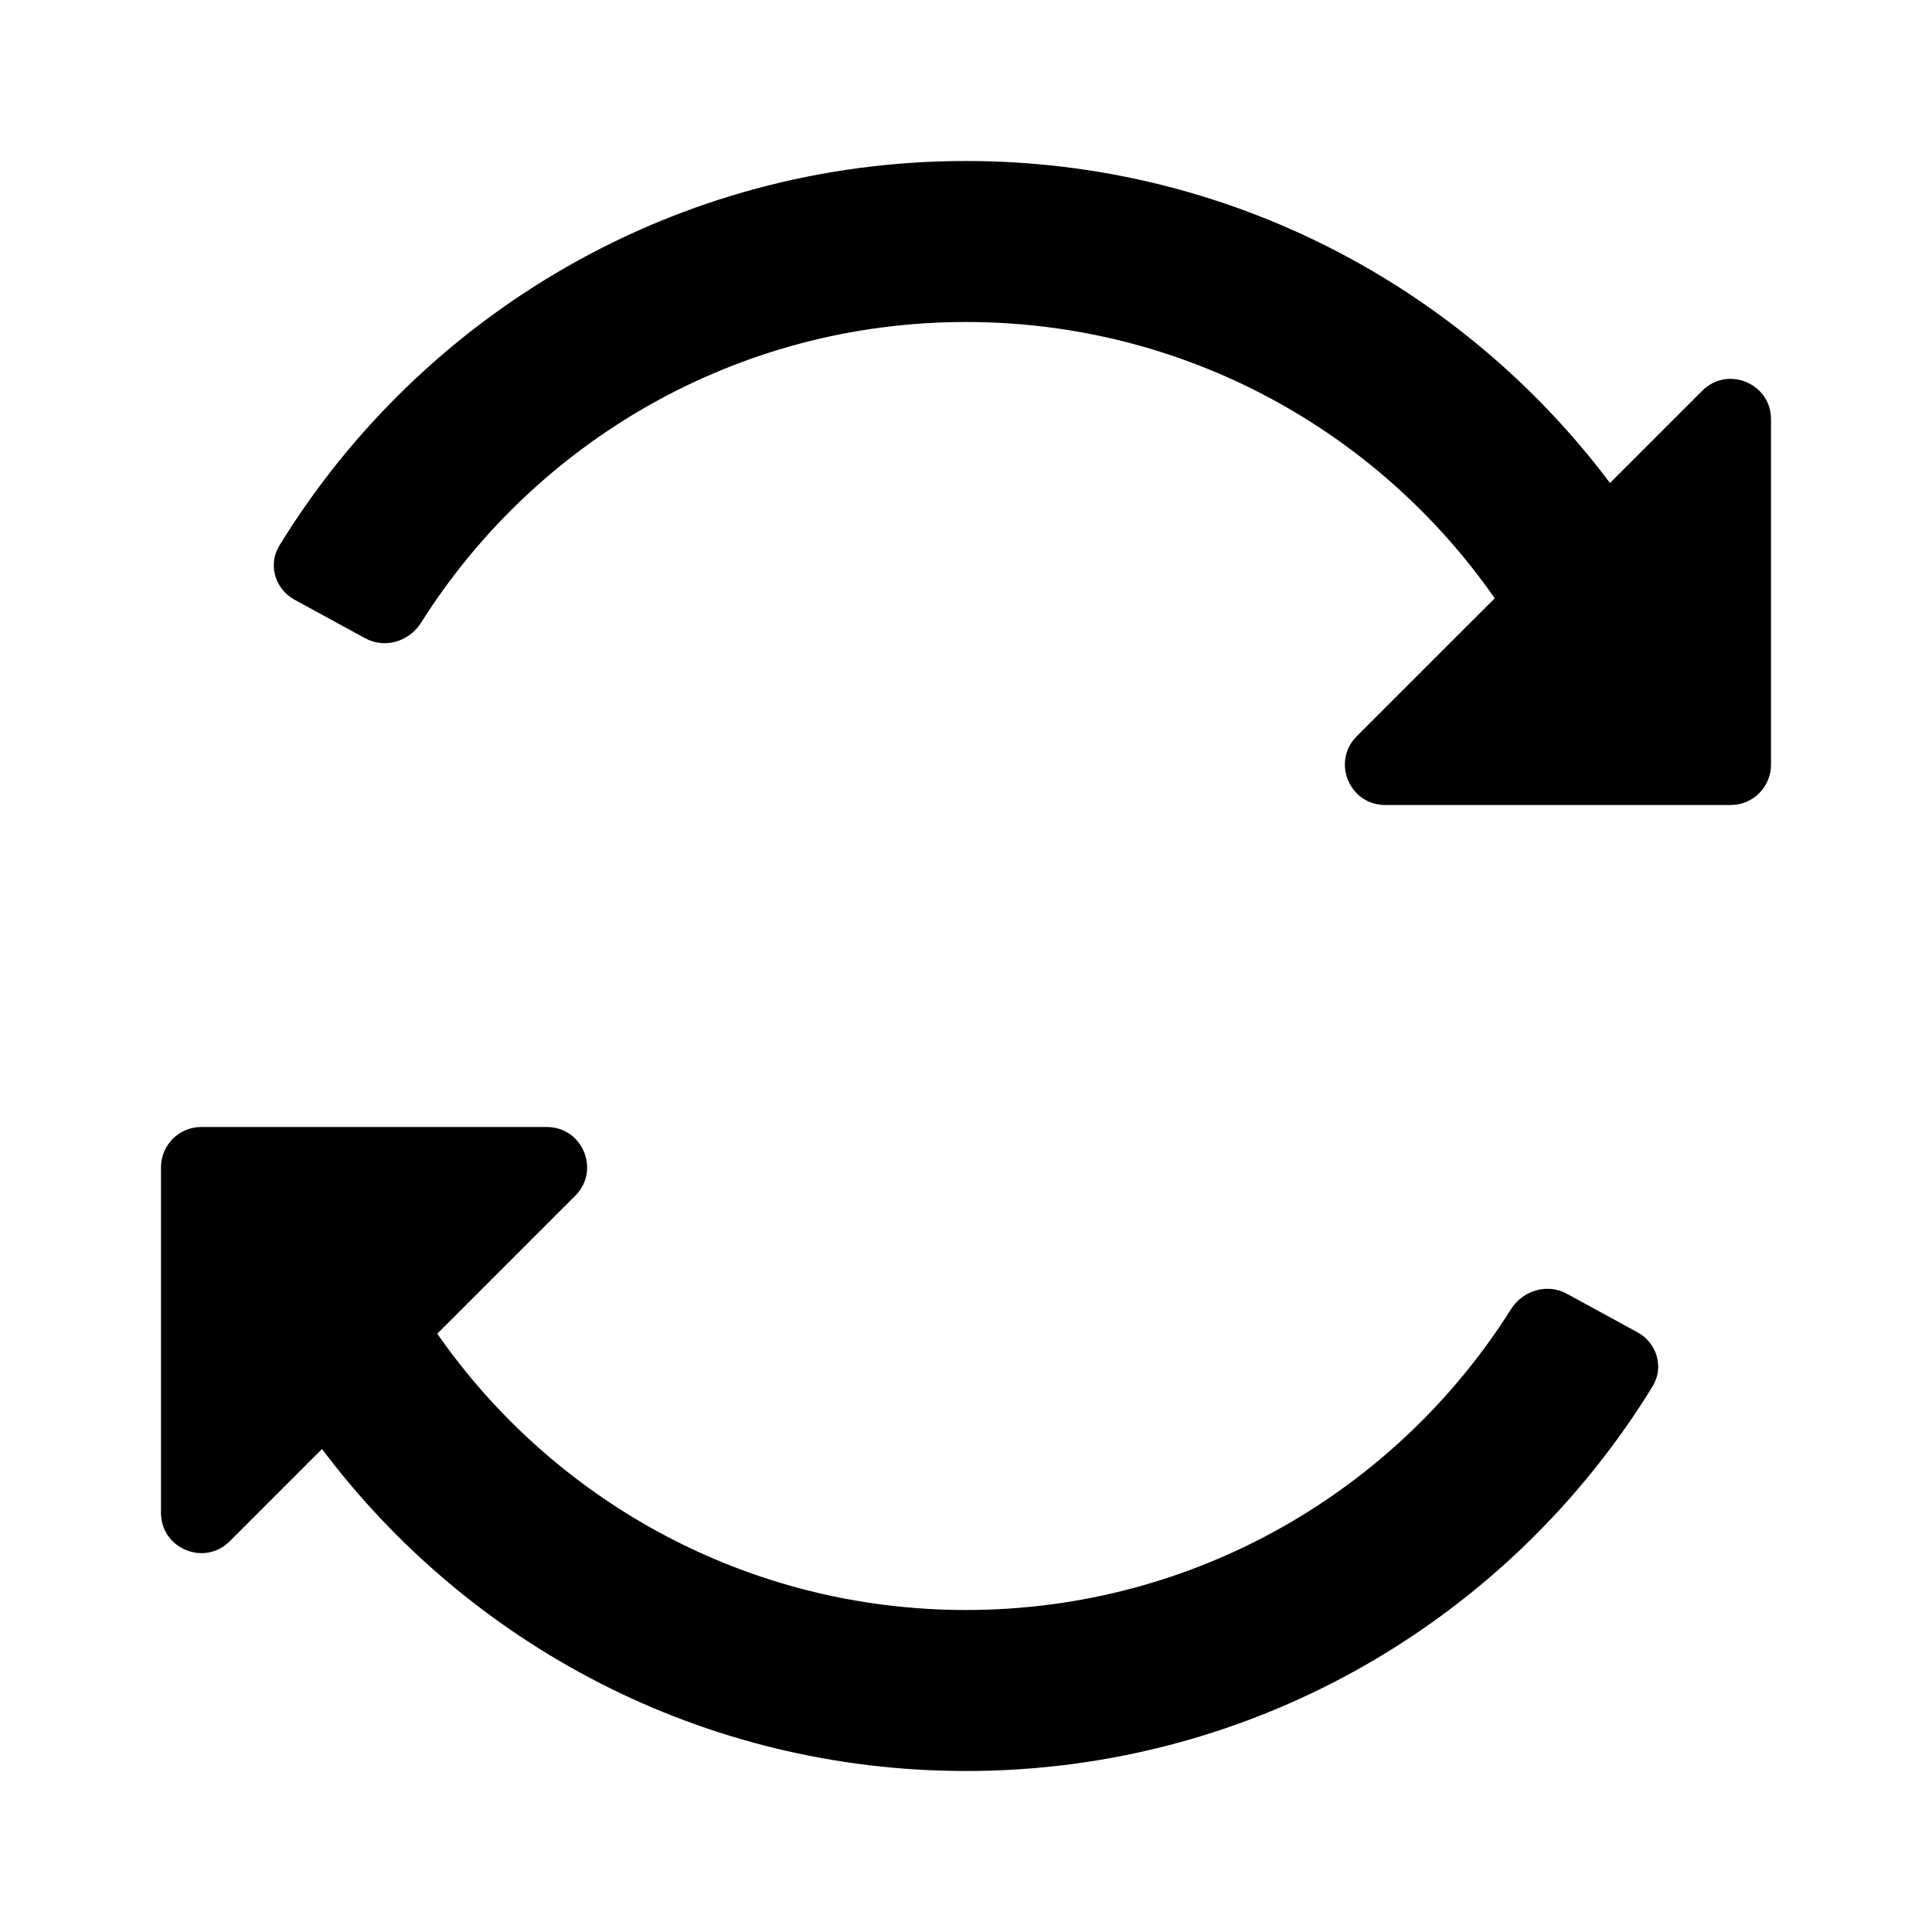 <svg viewBox="0 0 24 24" xmlns="http://www.w3.org/2000/svg">
<path d="M5.432 16.568L7.146 14.854C7.461 14.539 7.238 14 6.793 14H2.5C2.224 14 2 14.224 2 14.5V18.793C2 19.238 2.539 19.461 2.854 19.146L4 18C5.824 20.429 8.728 22 12 22C15.609 22 18.771 20.088 20.529 17.222C20.674 16.987 20.584 16.682 20.341 16.55L19.463 16.071C19.221 15.939 18.919 16.029 18.771 16.262C17.355 18.508 14.851 20 12 20C9.28 20 6.877 18.643 5.432 16.568Z" />
<path d="M3.47 6.778C3.326 7.013 3.416 7.318 3.659 7.45L4.537 7.929C4.779 8.061 5.081 7.971 5.229 7.738C6.645 5.492 9.148 4 12 4C14.72 4 17.123 5.357 18.568 7.432L16.854 9.146C16.539 9.461 16.762 10 17.207 10H21.5C21.776 10 22 9.776 22 9.5V5.207C22 4.762 21.461 4.539 21.146 4.854L20 6C18.176 3.571 15.271 2 12 2C8.391 2 5.229 3.912 3.47 6.778Z" />
</svg>
